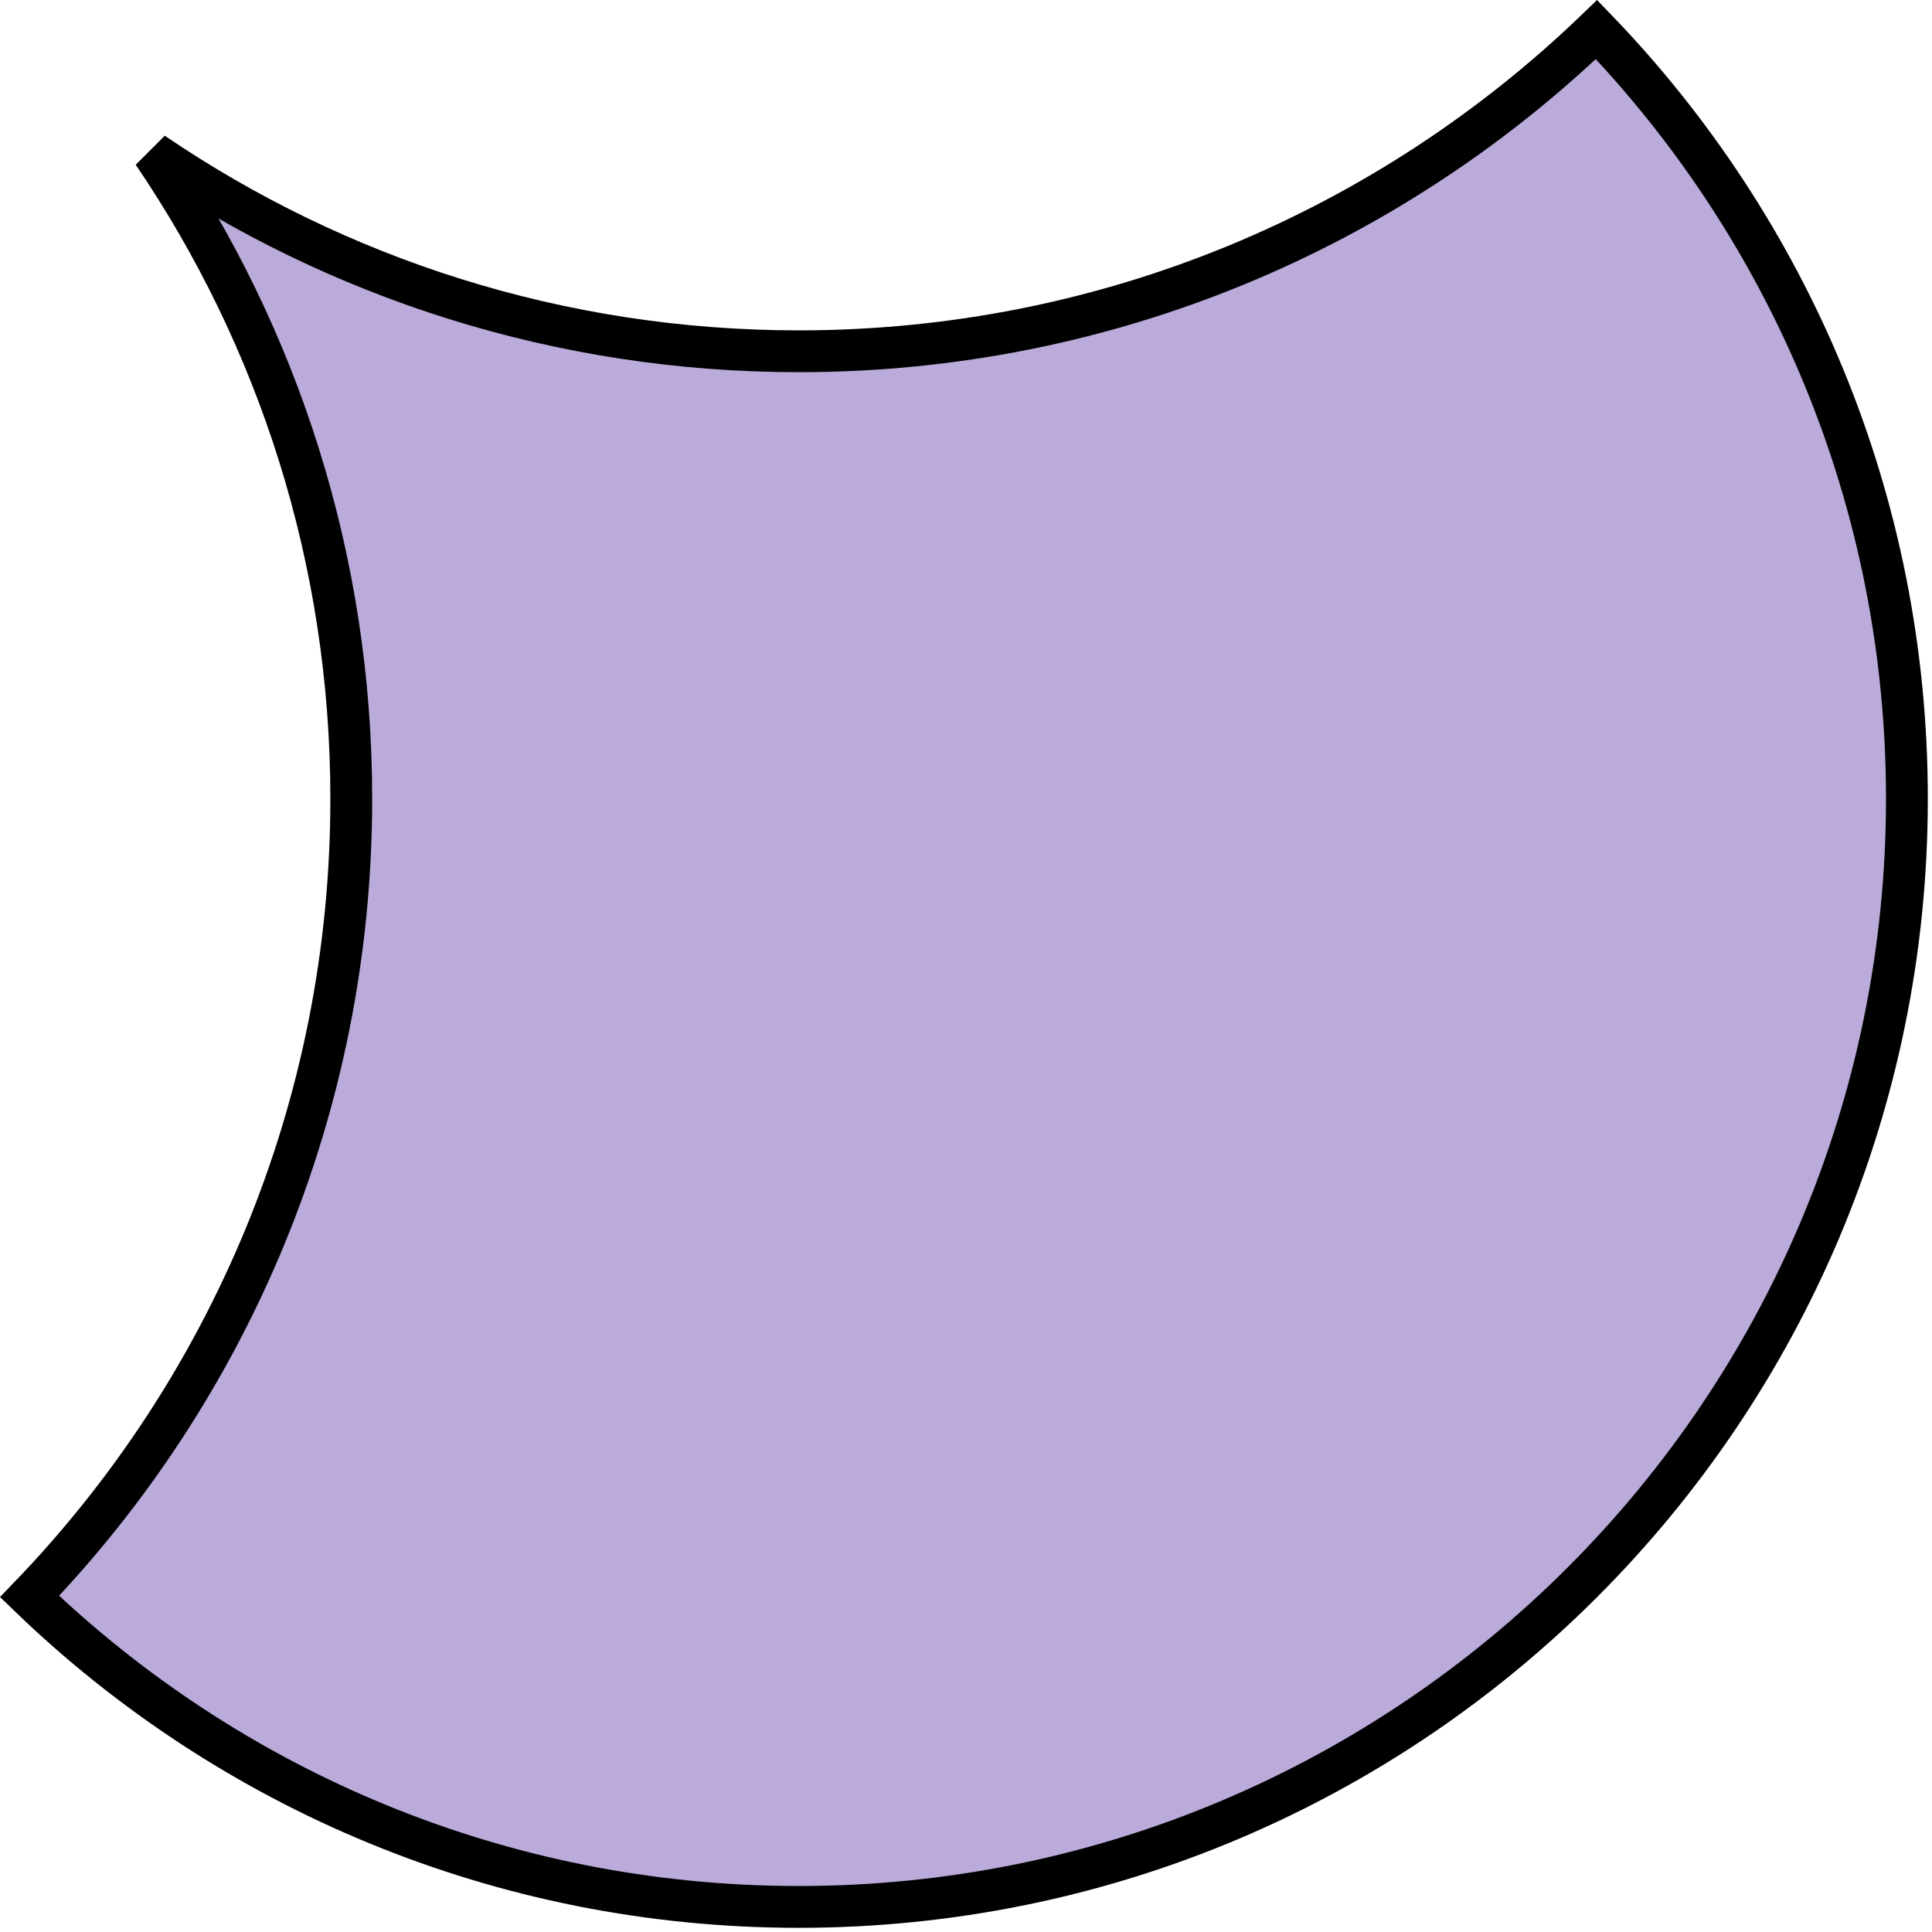 <svg width="231" height="231" viewBox="0 0 231 231" fill="none" xmlns="http://www.w3.org/2000/svg">
<path d="M42 95.5C42 66.882 33.255 40.303 18.294 18.294C40.303 33.255 66.882 42 95.5 42C132.541 42 166.165 27.35 190.886 3.534C213.869 27.366 228 59.78 228 95.5C228 168.678 168.678 228 95.5 228C59.78 228 27.366 213.869 3.534 190.886C27.35 166.165 42 132.541 42 95.5Z" fill="#BAABDA" stroke="black" stroke-width="5"/>
</svg>
